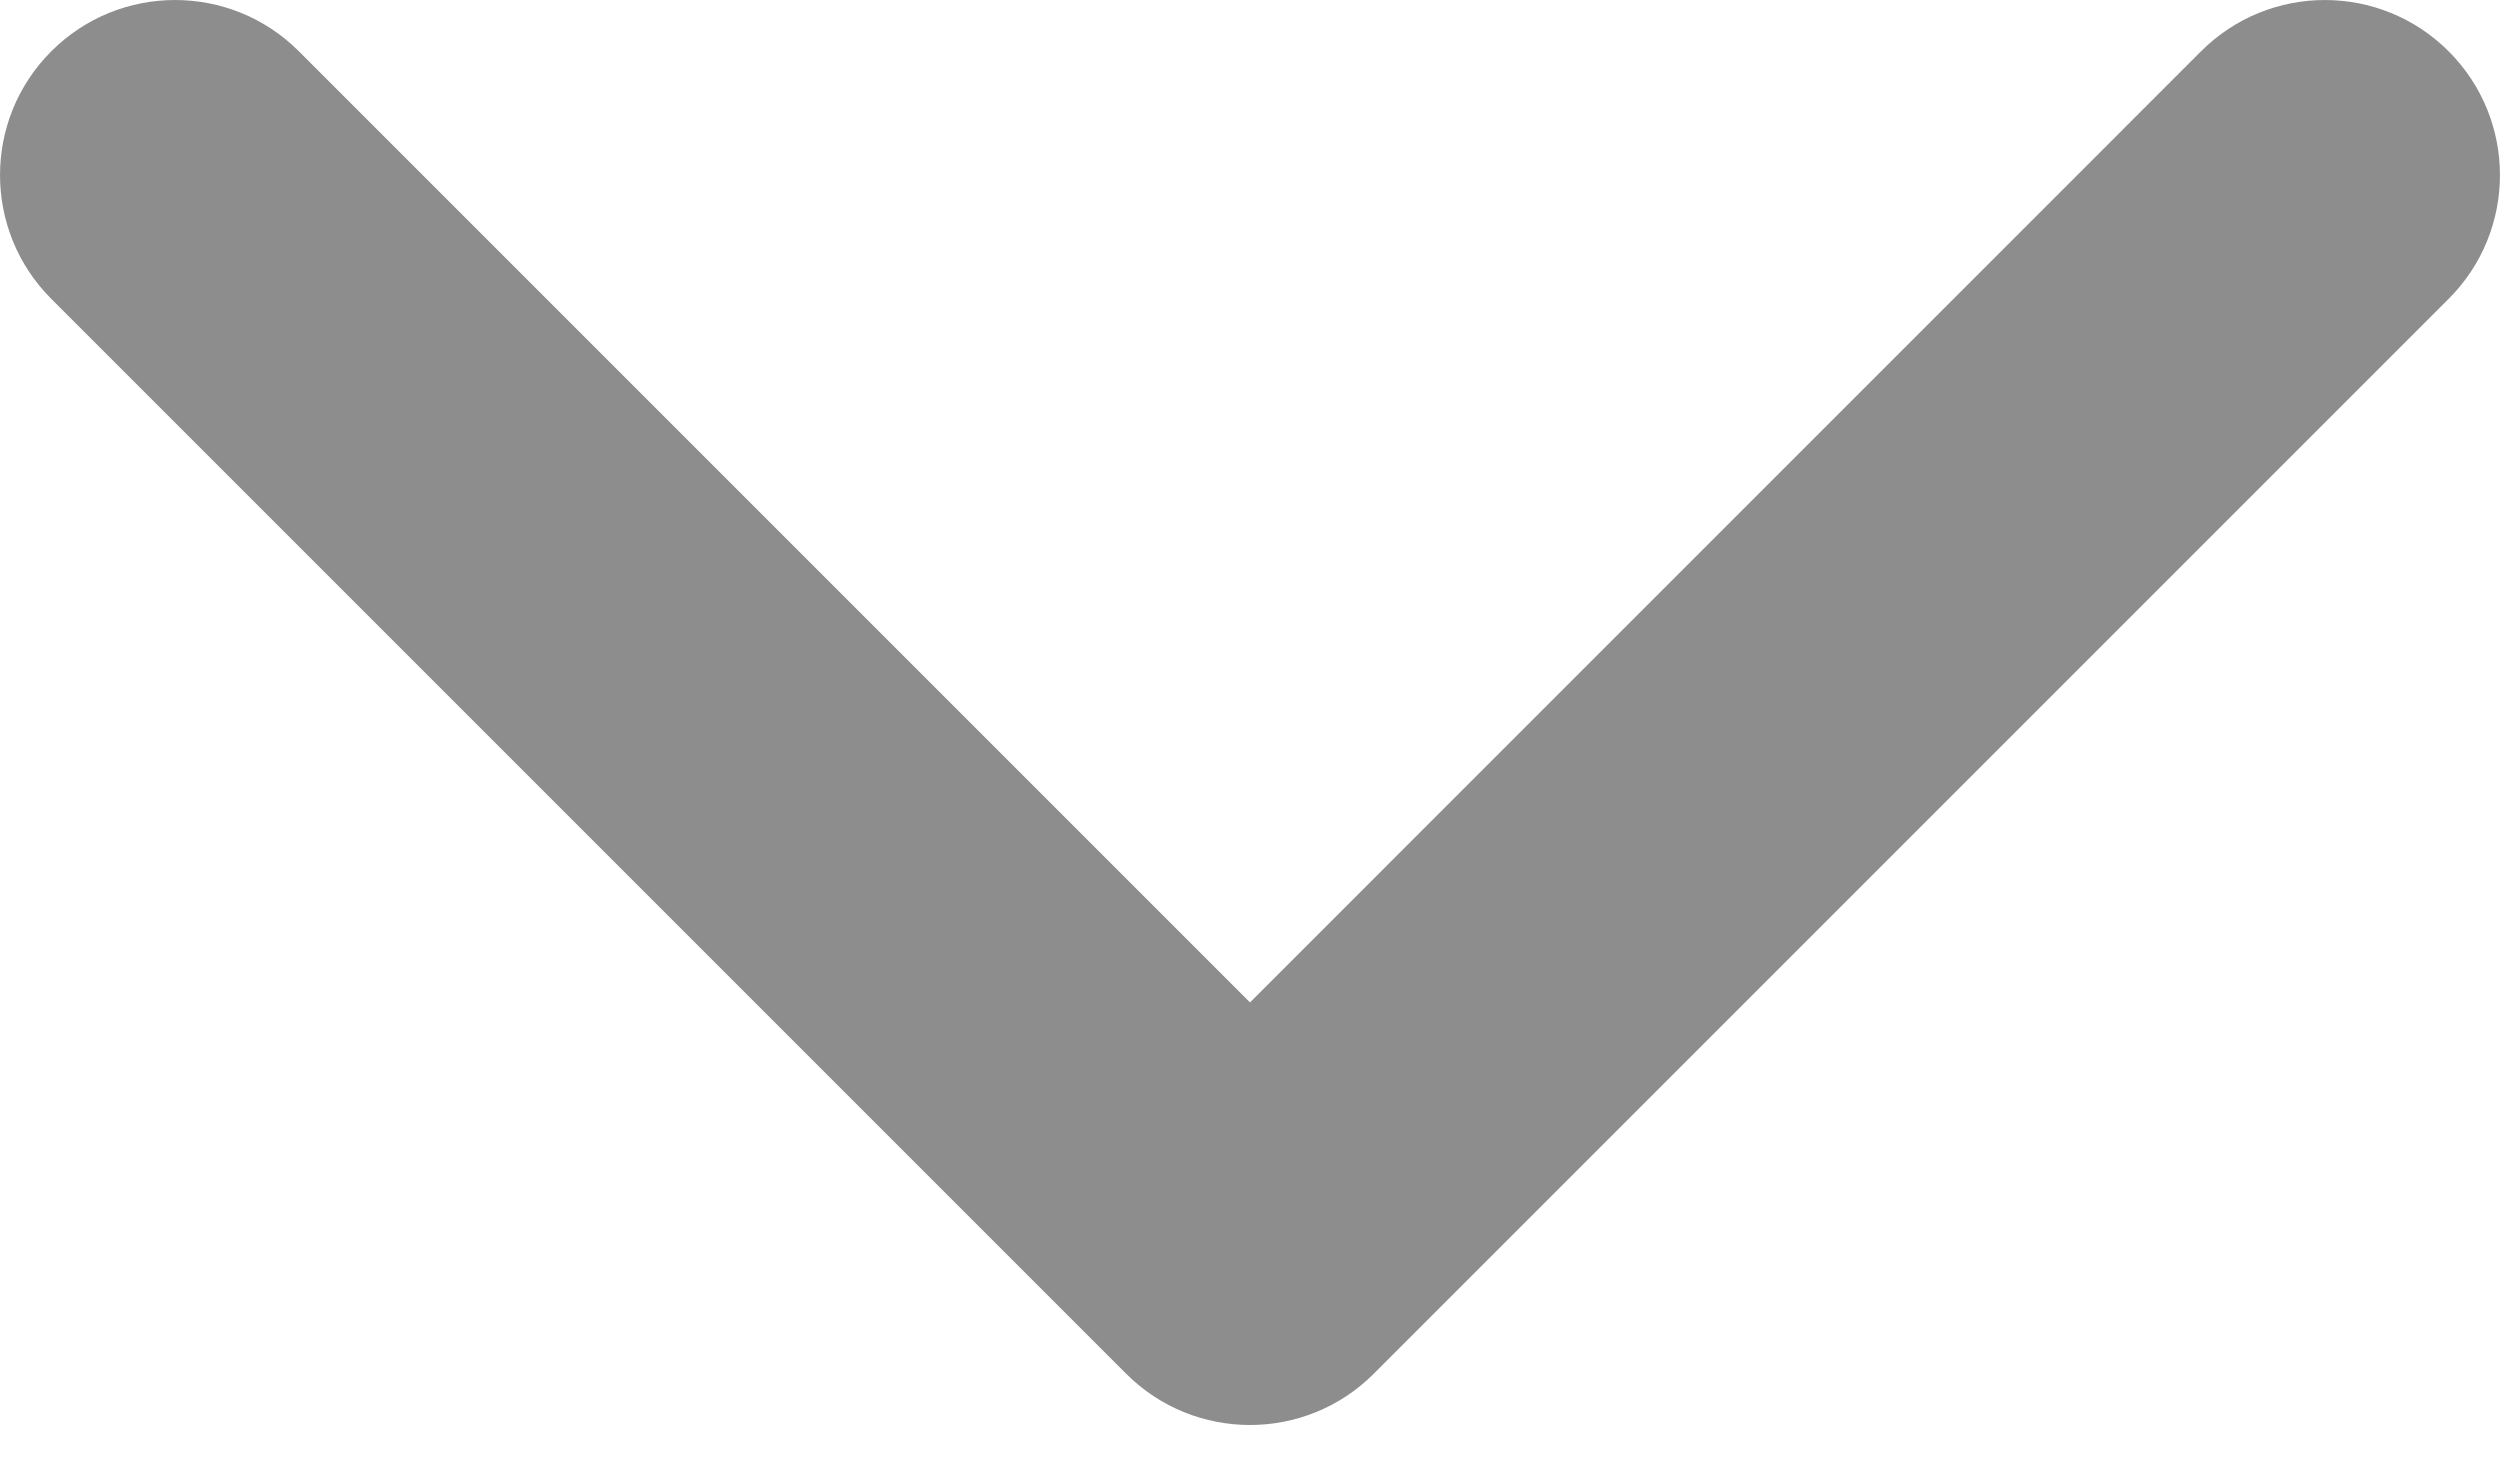 <svg width="29" height="17" viewBox="0 0 29 17" fill="none" xmlns="http://www.w3.org/2000/svg">
    <path d="M14.5 16.53C13.98 16.53 13.46 16.332 13.064 15.936L0.595 3.467C-0.198 2.674 -0.198 1.388 0.595 0.595C1.388 -0.198 2.674 -0.198 3.467 0.595L14.5 11.628L25.532 0.595C26.326 -0.198 27.611 -0.198 28.404 0.595C29.198 1.388 29.198 2.674 28.404 3.467L15.935 15.936C15.539 16.332 15.019 16.53 14.5 16.53Z" fill="#8D8D8D"/>
</svg>
